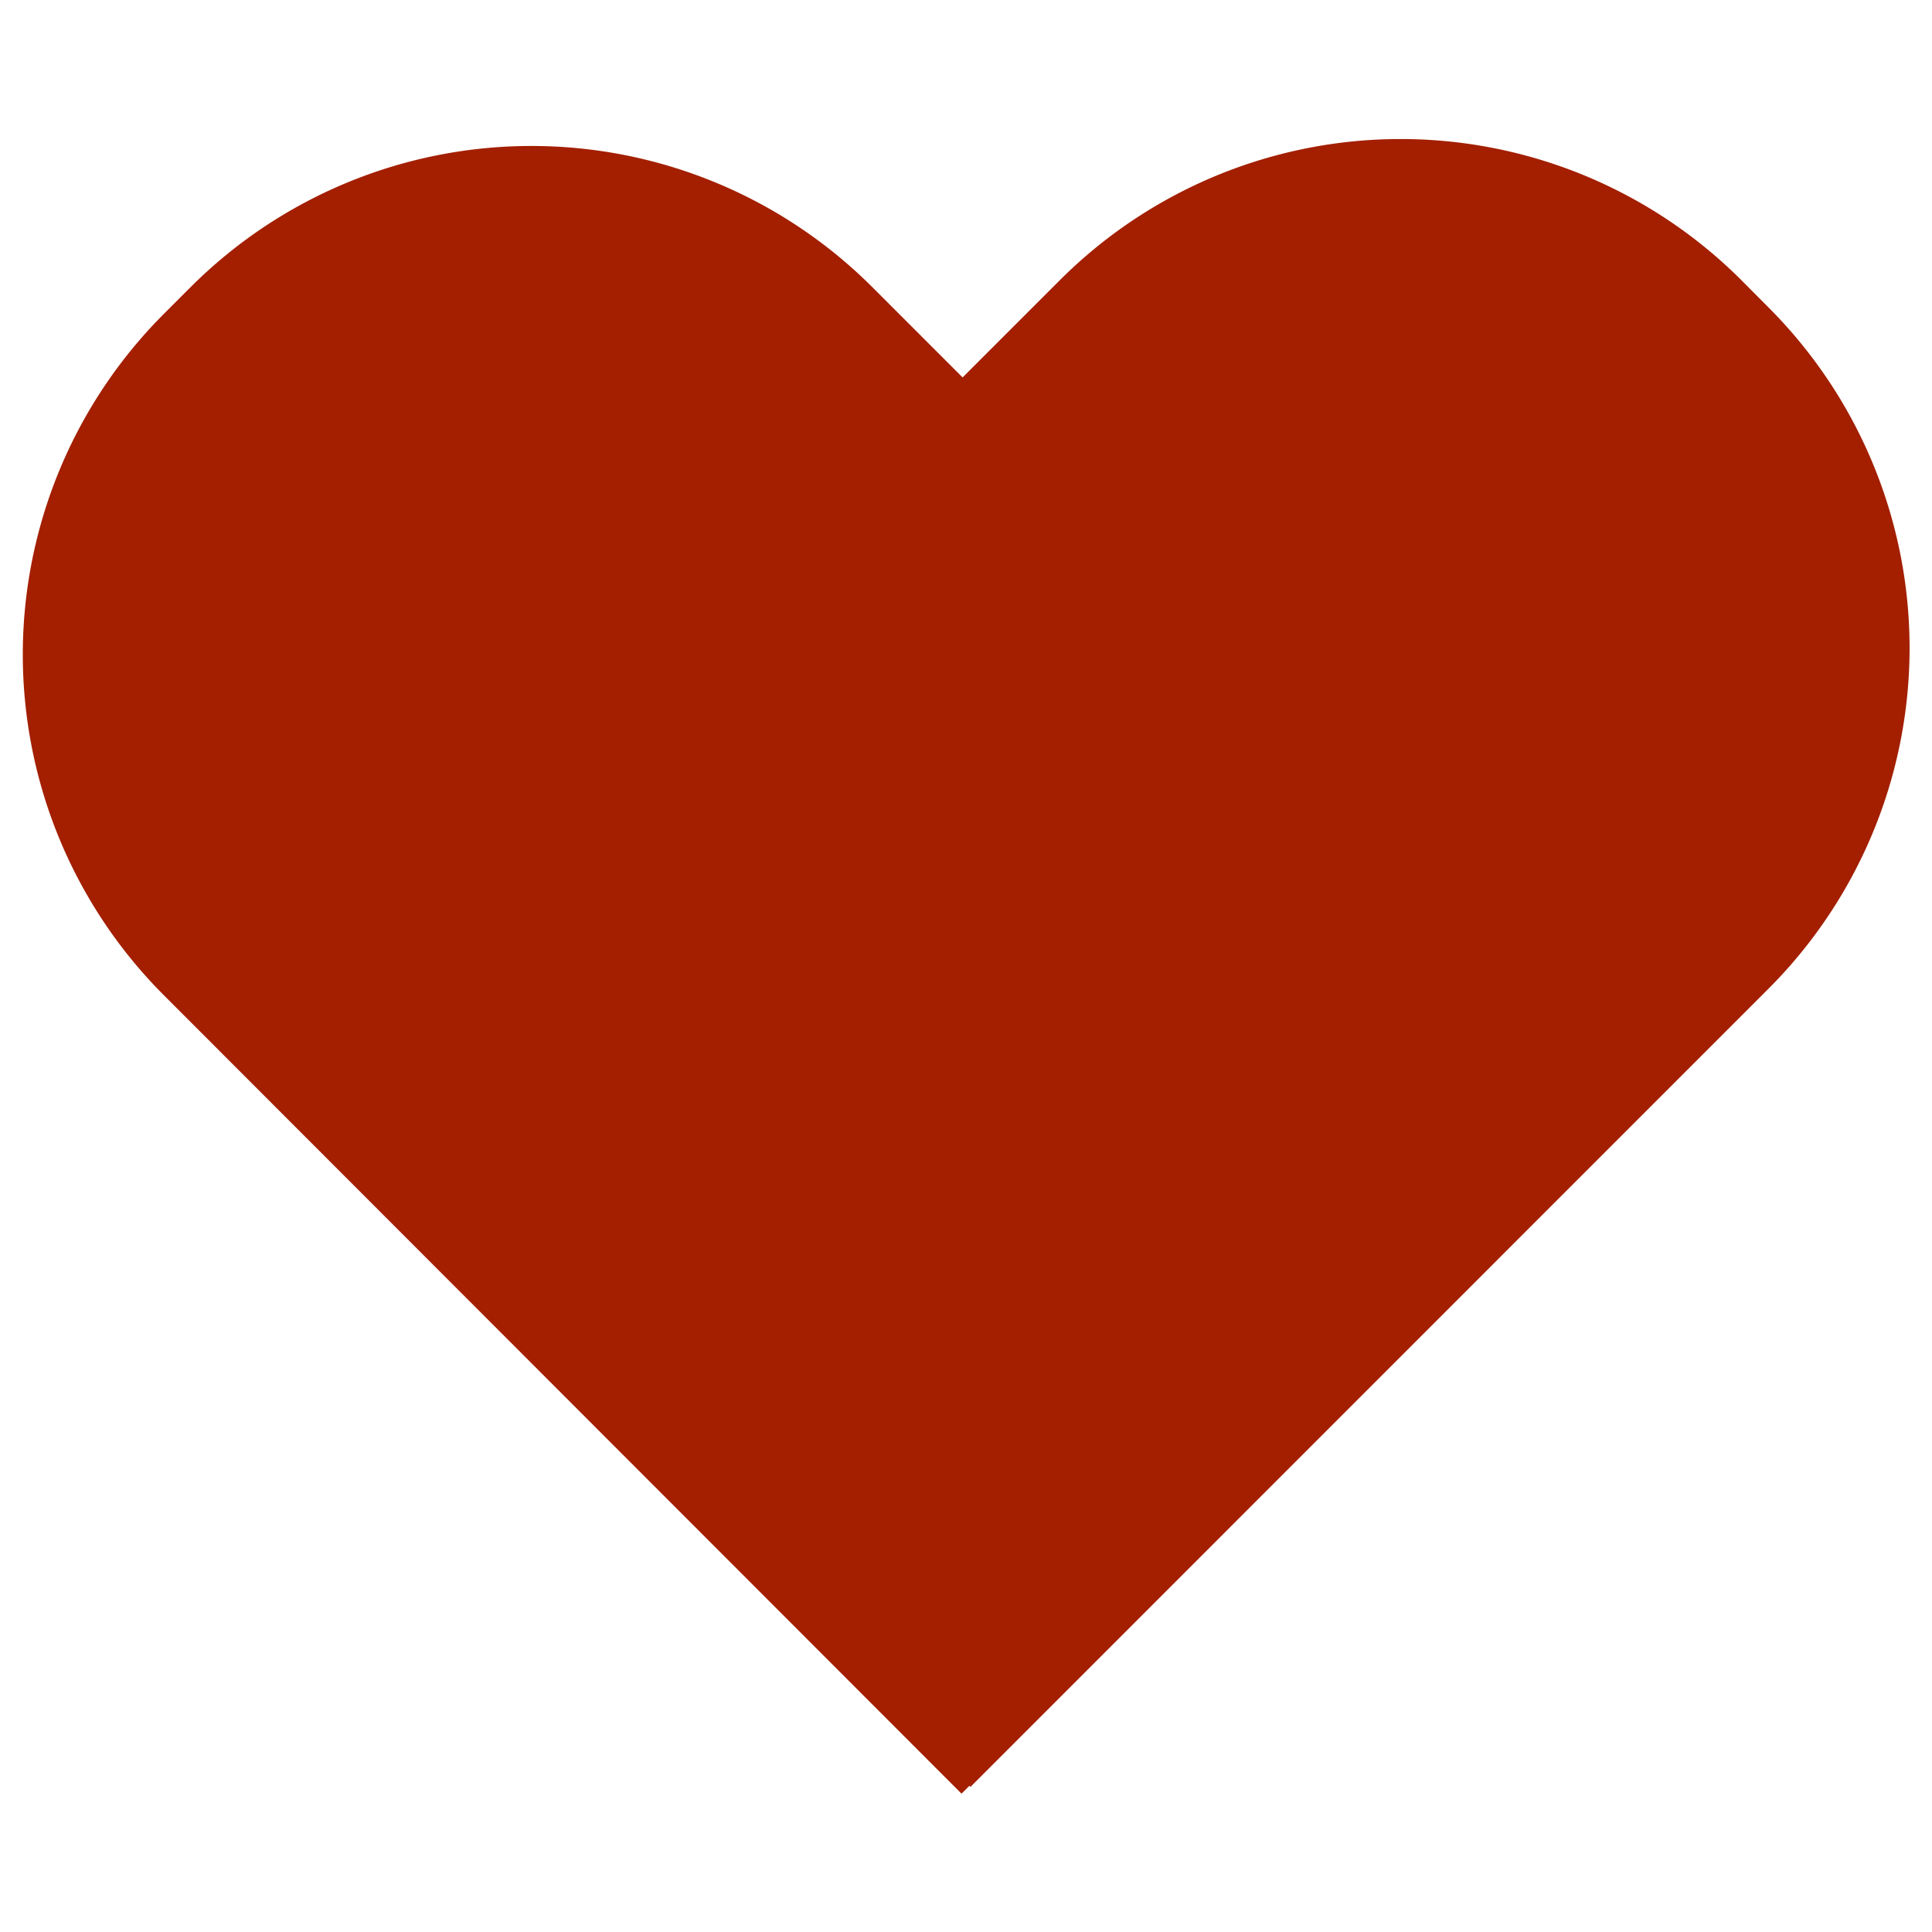 <svg xmlns="http://www.w3.org/2000/svg" width="125" height="125" viewBox="0 0 125 125">
  <defs>
    <style>
      .cls-1 {
        fill: #a31f00;
      }
    </style>
  </defs>
  <g id="UI_hearts">
    <path class="cls-1" d="M114.39,64l-51.6,51.61-.07-.07-.51.51L10.61,64.4a31.18,31.18,0,0,1,0-44.1l1.73-1.73a31.19,31.19,0,0,1,44.09,0l5.85,5.85,6.29-6.29a31.18,31.18,0,0,1,44.1,0l1.72,1.73A31.17,31.17,0,0,1,114.39,64Z"/>
  </g>
</svg>
